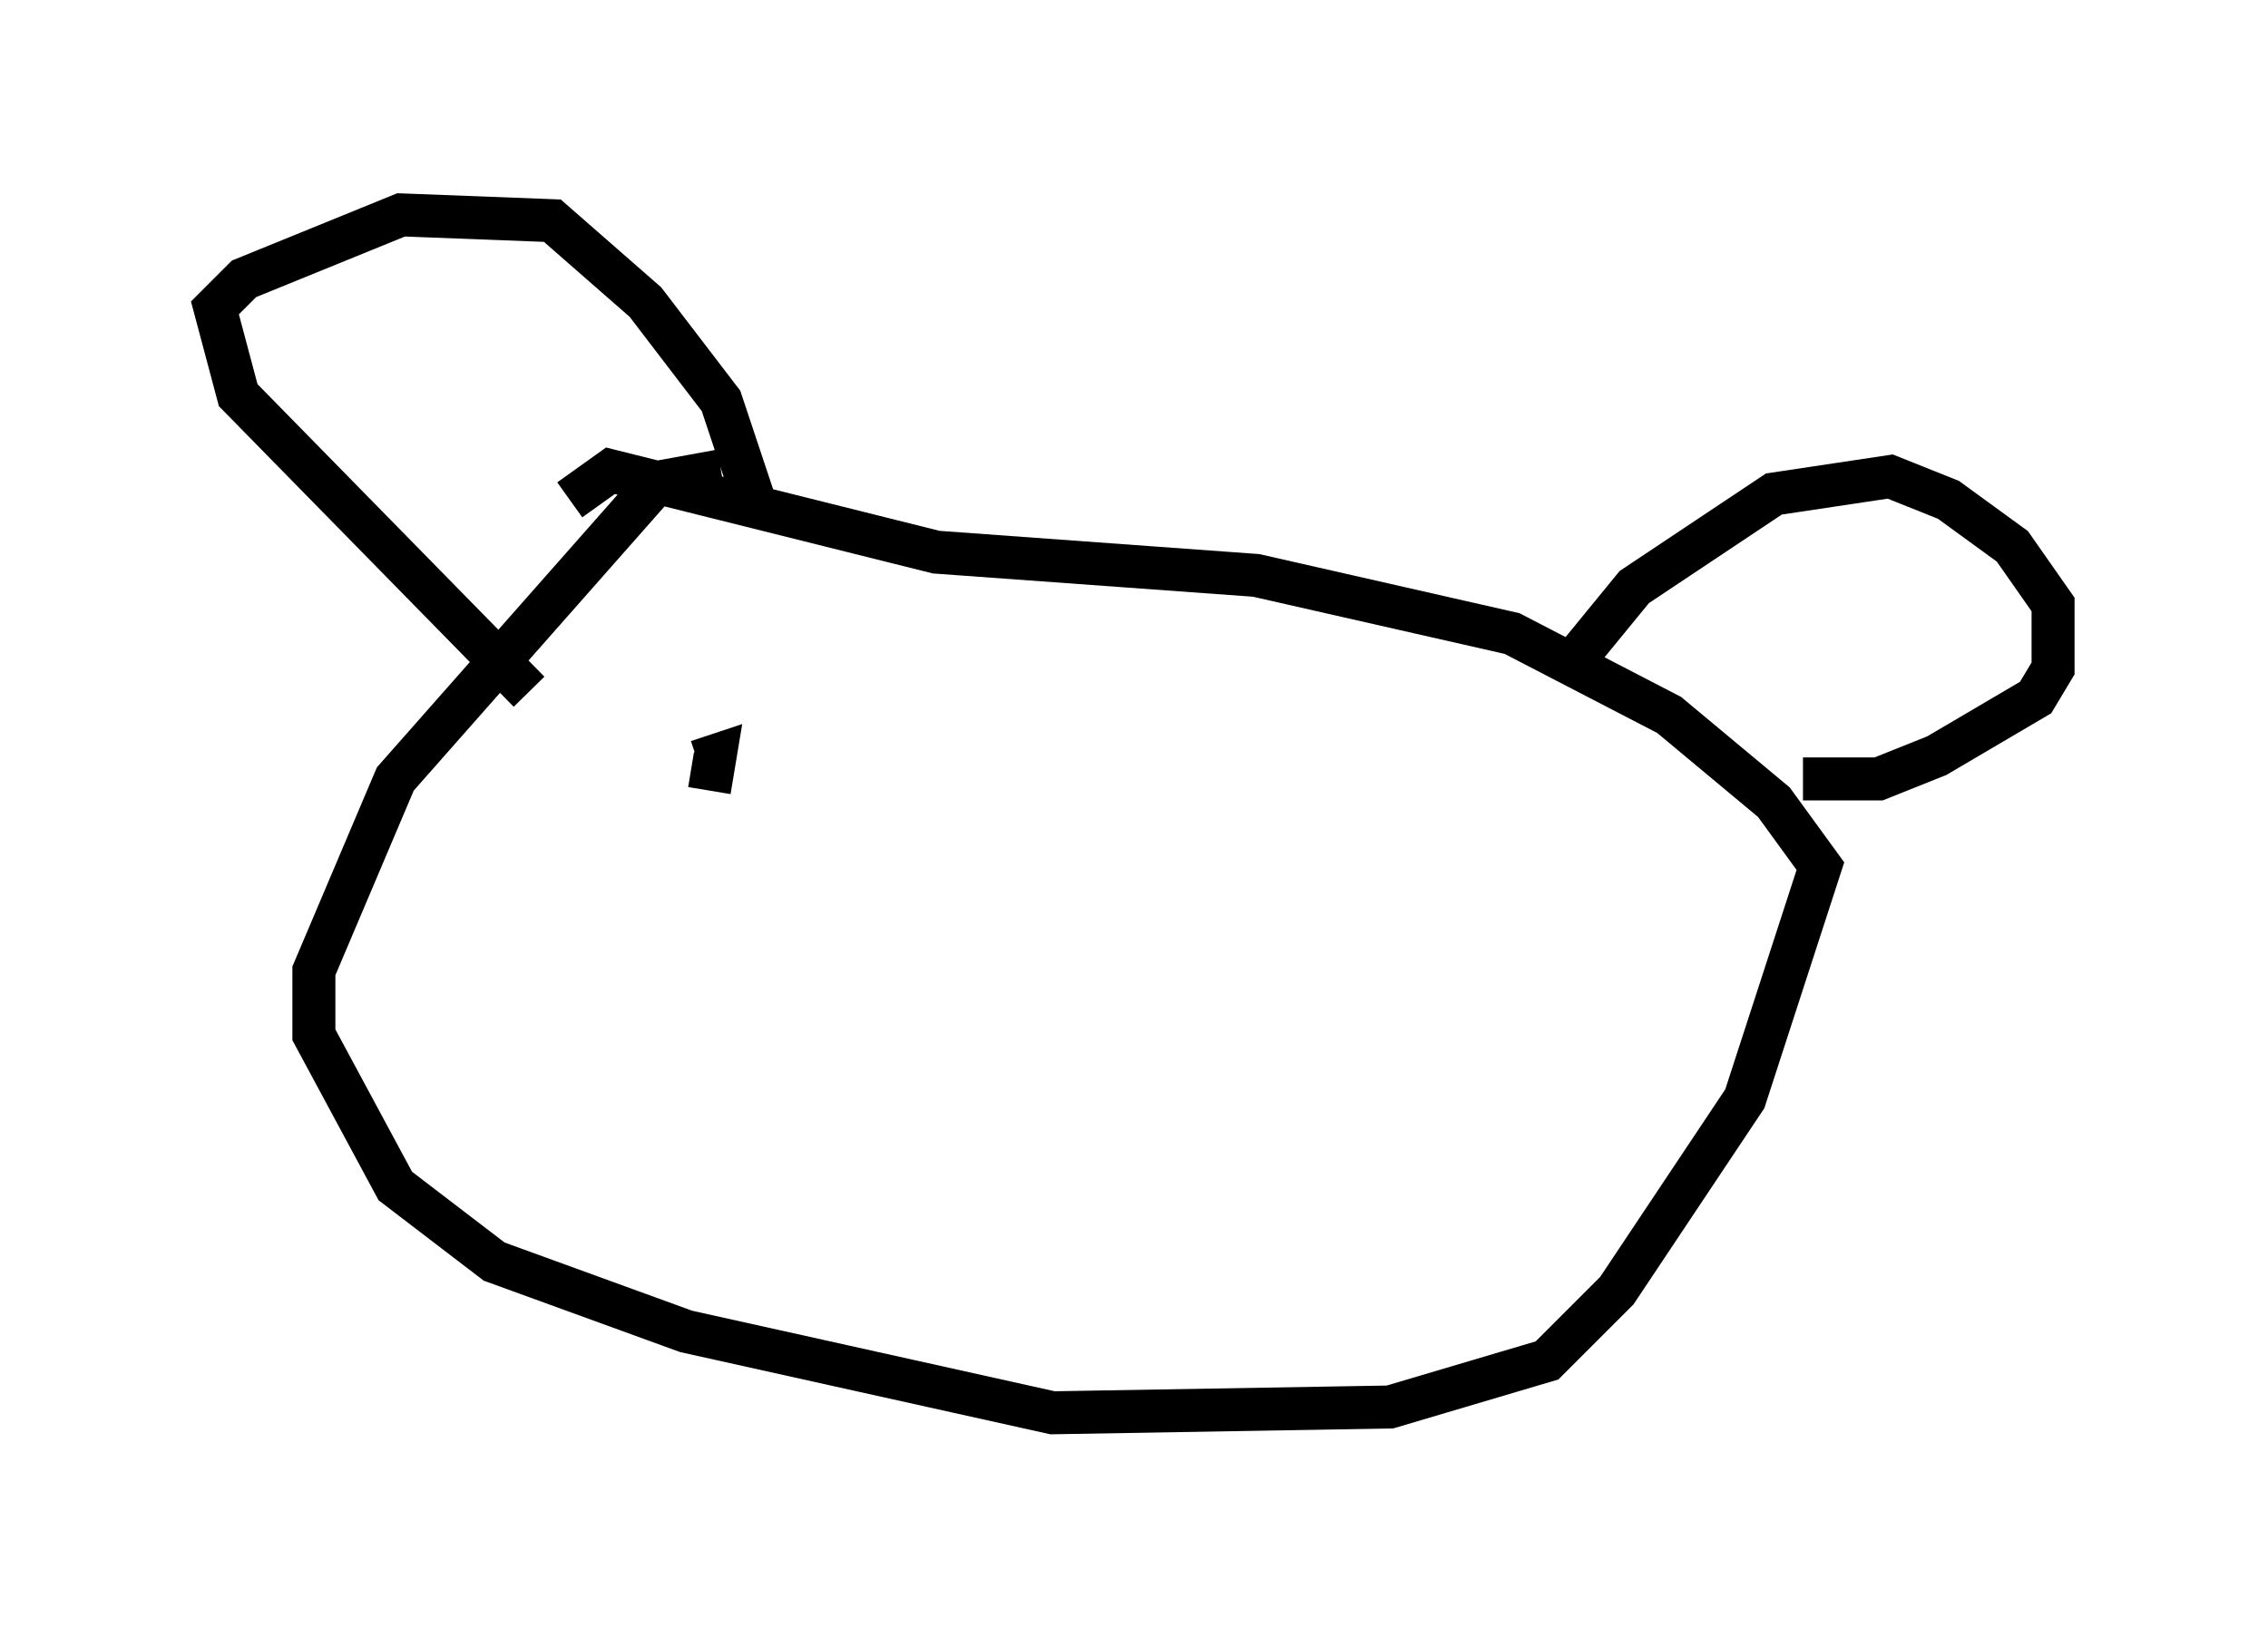 <?xml version="1.0" encoding="utf-8" ?>
<svg baseProfile="full" height="37.875" version="1.1" width="52.76" xmlns="http://www.w3.org/2000/svg" xmlns:ev="http://www.w3.org/2001/xml-events" xmlns:xlink="http://www.w3.org/1999/xlink"><defs /><rect fill="white" height="37.875" width="52.76" x="0" y="0" /><path d="M19.073, 12.172 m-2.3, -1.218 l-1.488, 0.271 -6.089, 6.901 l-1.894, 4.465 0.0, 1.488 l1.894, 3.518 2.3, 1.759 l4.465, 1.624 8.525, 1.894 l7.848, -0.135 3.654, -1.083 l1.624, -1.624 2.977, -4.465 l1.759, -5.413 -1.083, -1.488 l-2.436, -2.03 -3.654, -1.894 l-5.954, -1.353 -7.442, -0.541 l-7.578, -1.894 -0.947, 0.677 m-0.947, 4.465 l-6.766, -6.901 -0.541, -2.03 l0.677, -0.677 3.654, -1.488 l3.518, 0.135 2.165, 1.894 l1.759, 2.3 0.812, 2.436 m19.215, 3.383 l1.218, -1.488 3.248, -2.165 l2.706, -0.406 1.353, 0.541 l1.488, 1.083 0.947, 1.353 l0.0, 1.488 -0.406, 0.677 l-2.3, 1.353 -1.353, 0.541 l-1.759, 0.0 m-27.199, 0.812 l0.0, 0.0 m1.759, -0.541 l0.135, -0.812 -0.406, 0.135 " fill="none" stroke="black" stroke-width="1" /></svg>